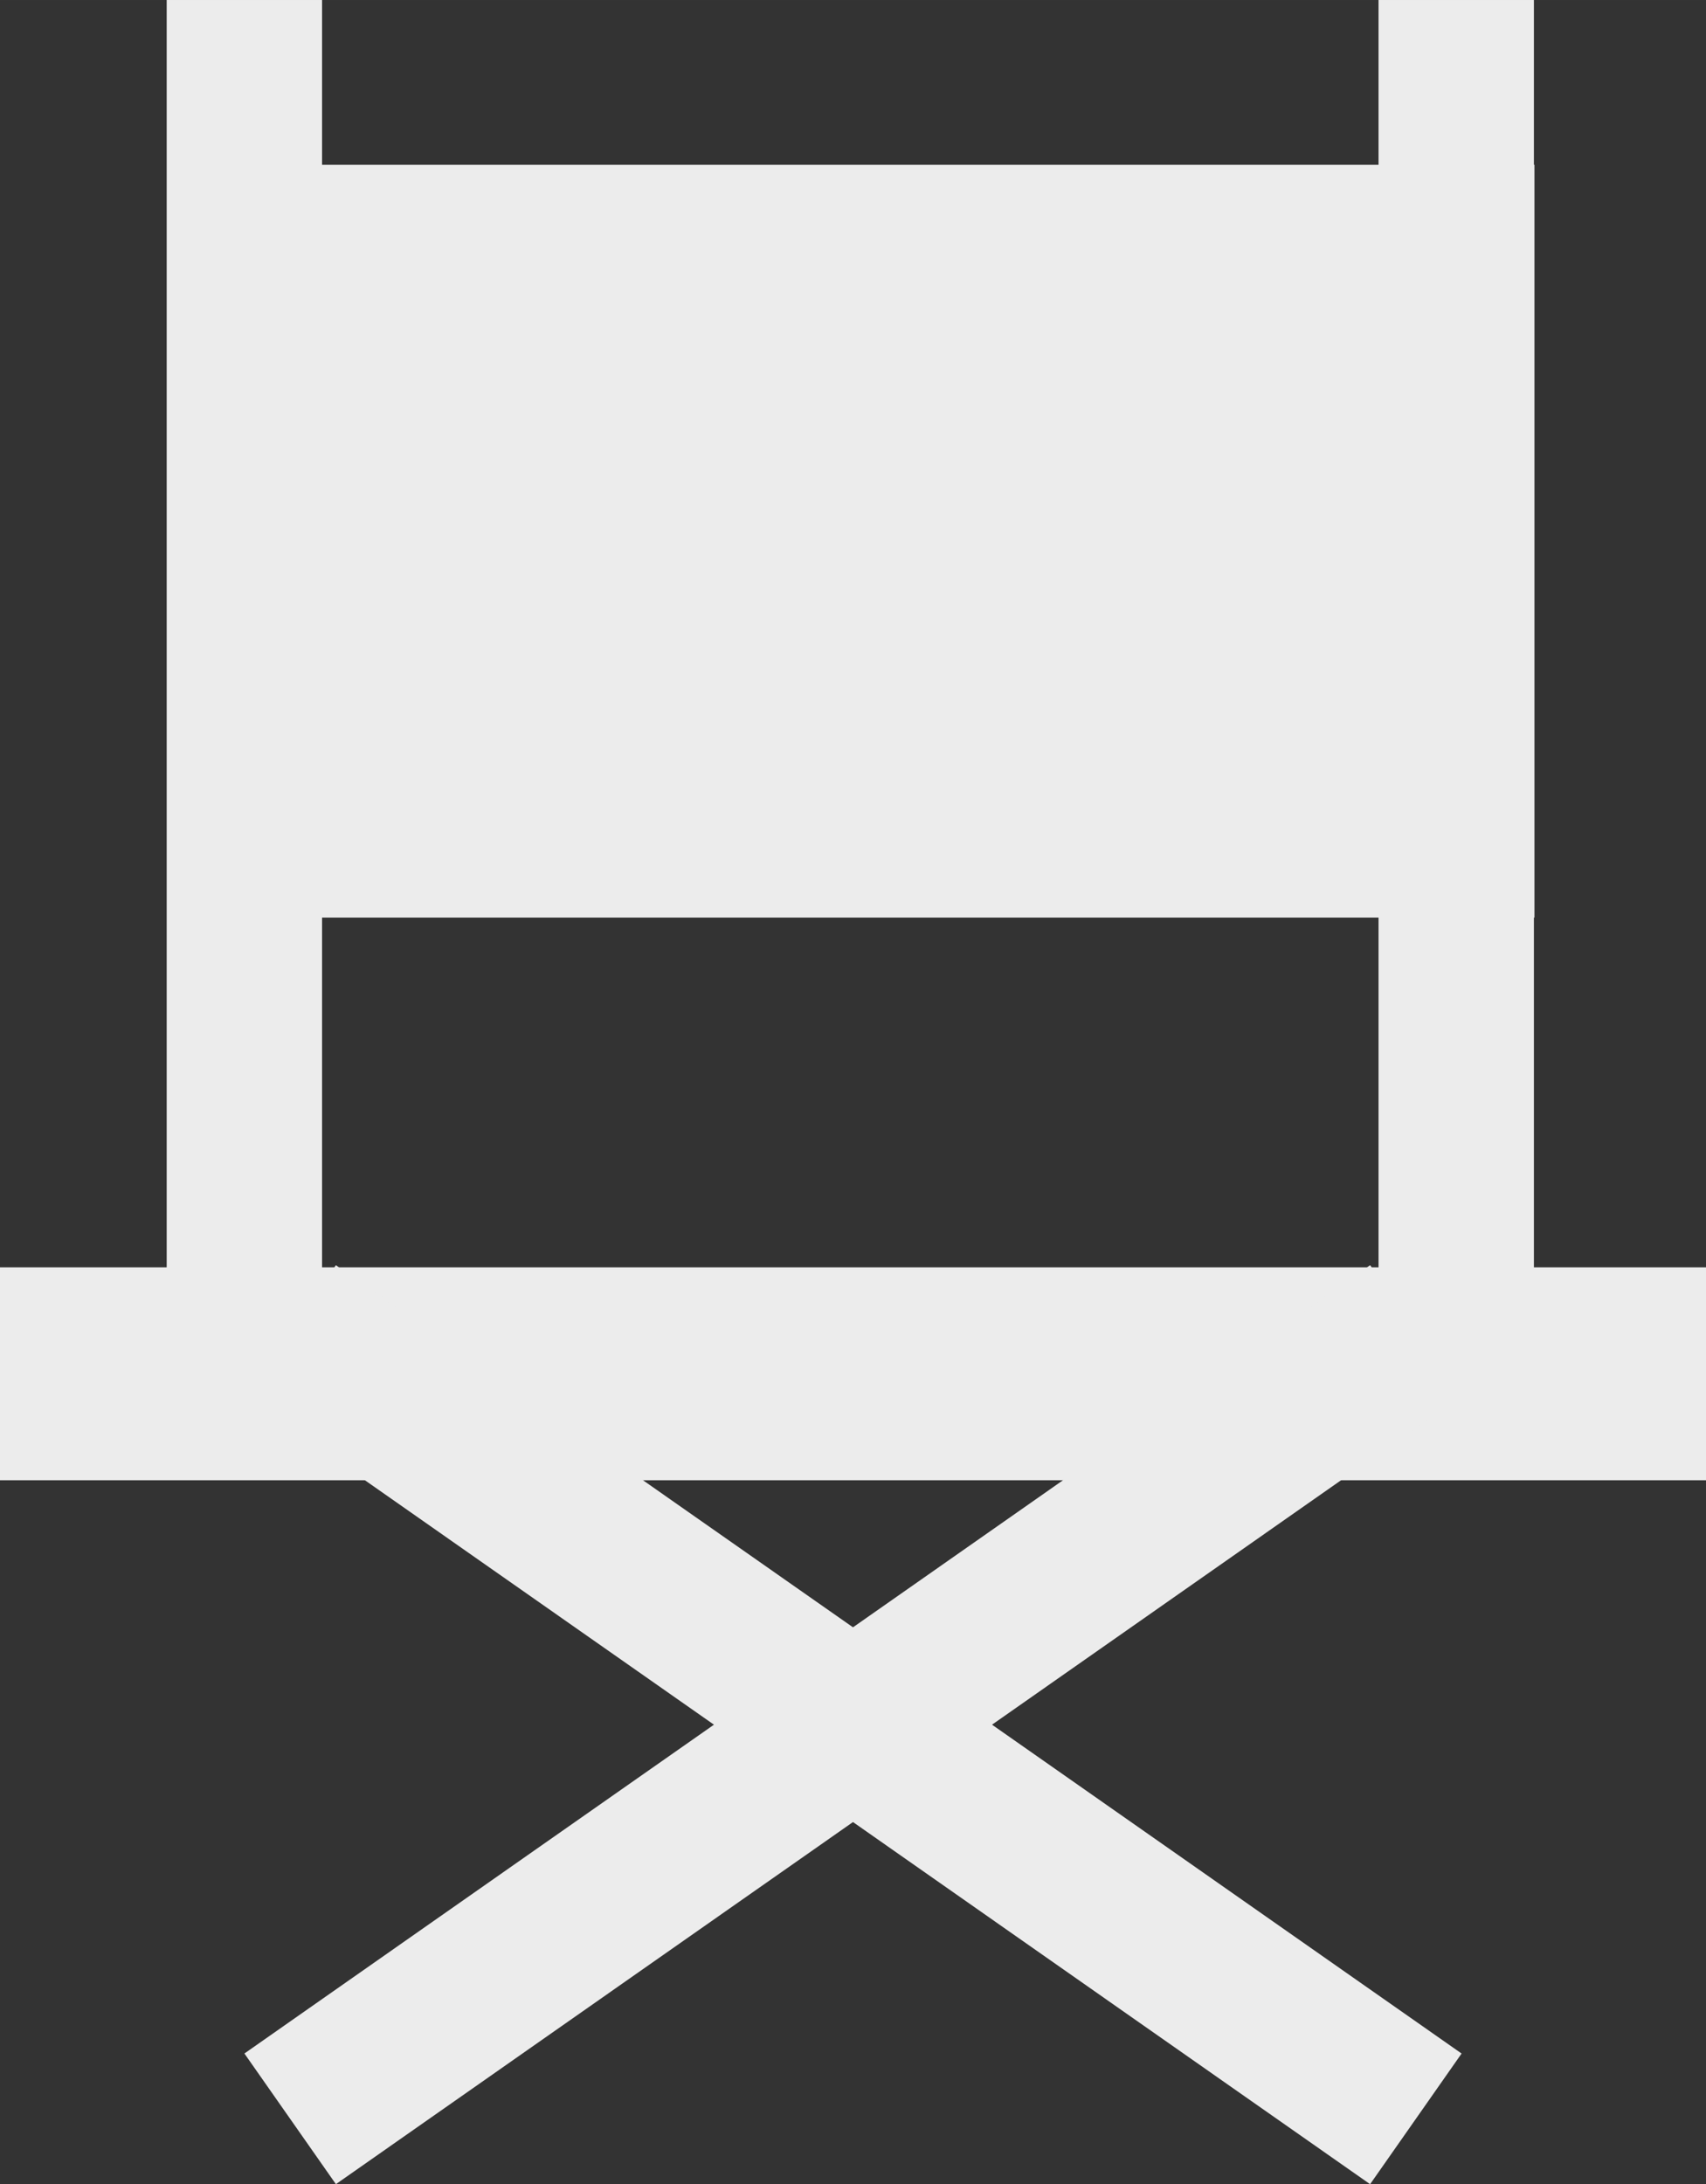 <svg width="227.798" height="291.609" viewBox="0 0 60.272 77.155" xmlns="http://www.w3.org/2000/svg">
   <rect x="0" y="0" width="60.272" height="77.155" fill="#333333" stroke="none"/>
   <path style="fill:#ececec;stroke-width:.4" d="M69.412 74.004h48.151v26.594H69.412zm-6.06 38.945h60.272v7.522H63.352z" transform="translate(-63.352 -68.183)"/>
   <path style="fill:#ececec;stroke-width:.374" d="M112.055 68.183h5.489v46.609h-5.489zm-42.814 0h5.489v46.609h-5.489z" transform="translate(-63.352 -68.183)"/>
   <g style="fill:#ececec">
       <path style="fill:#ececec;stroke-width:.4" transform="rotate(55 33.814 -94.94)" d="M156.562-26.804h5.635v48.551h-5.635z"/>
   </g>
   <path style="fill:#ececec;stroke-width:.4" transform="rotate(-55 -97.165 26.757)" d="M-54.953 126.357h5.635v48.551h-5.635z"/>
</svg>
